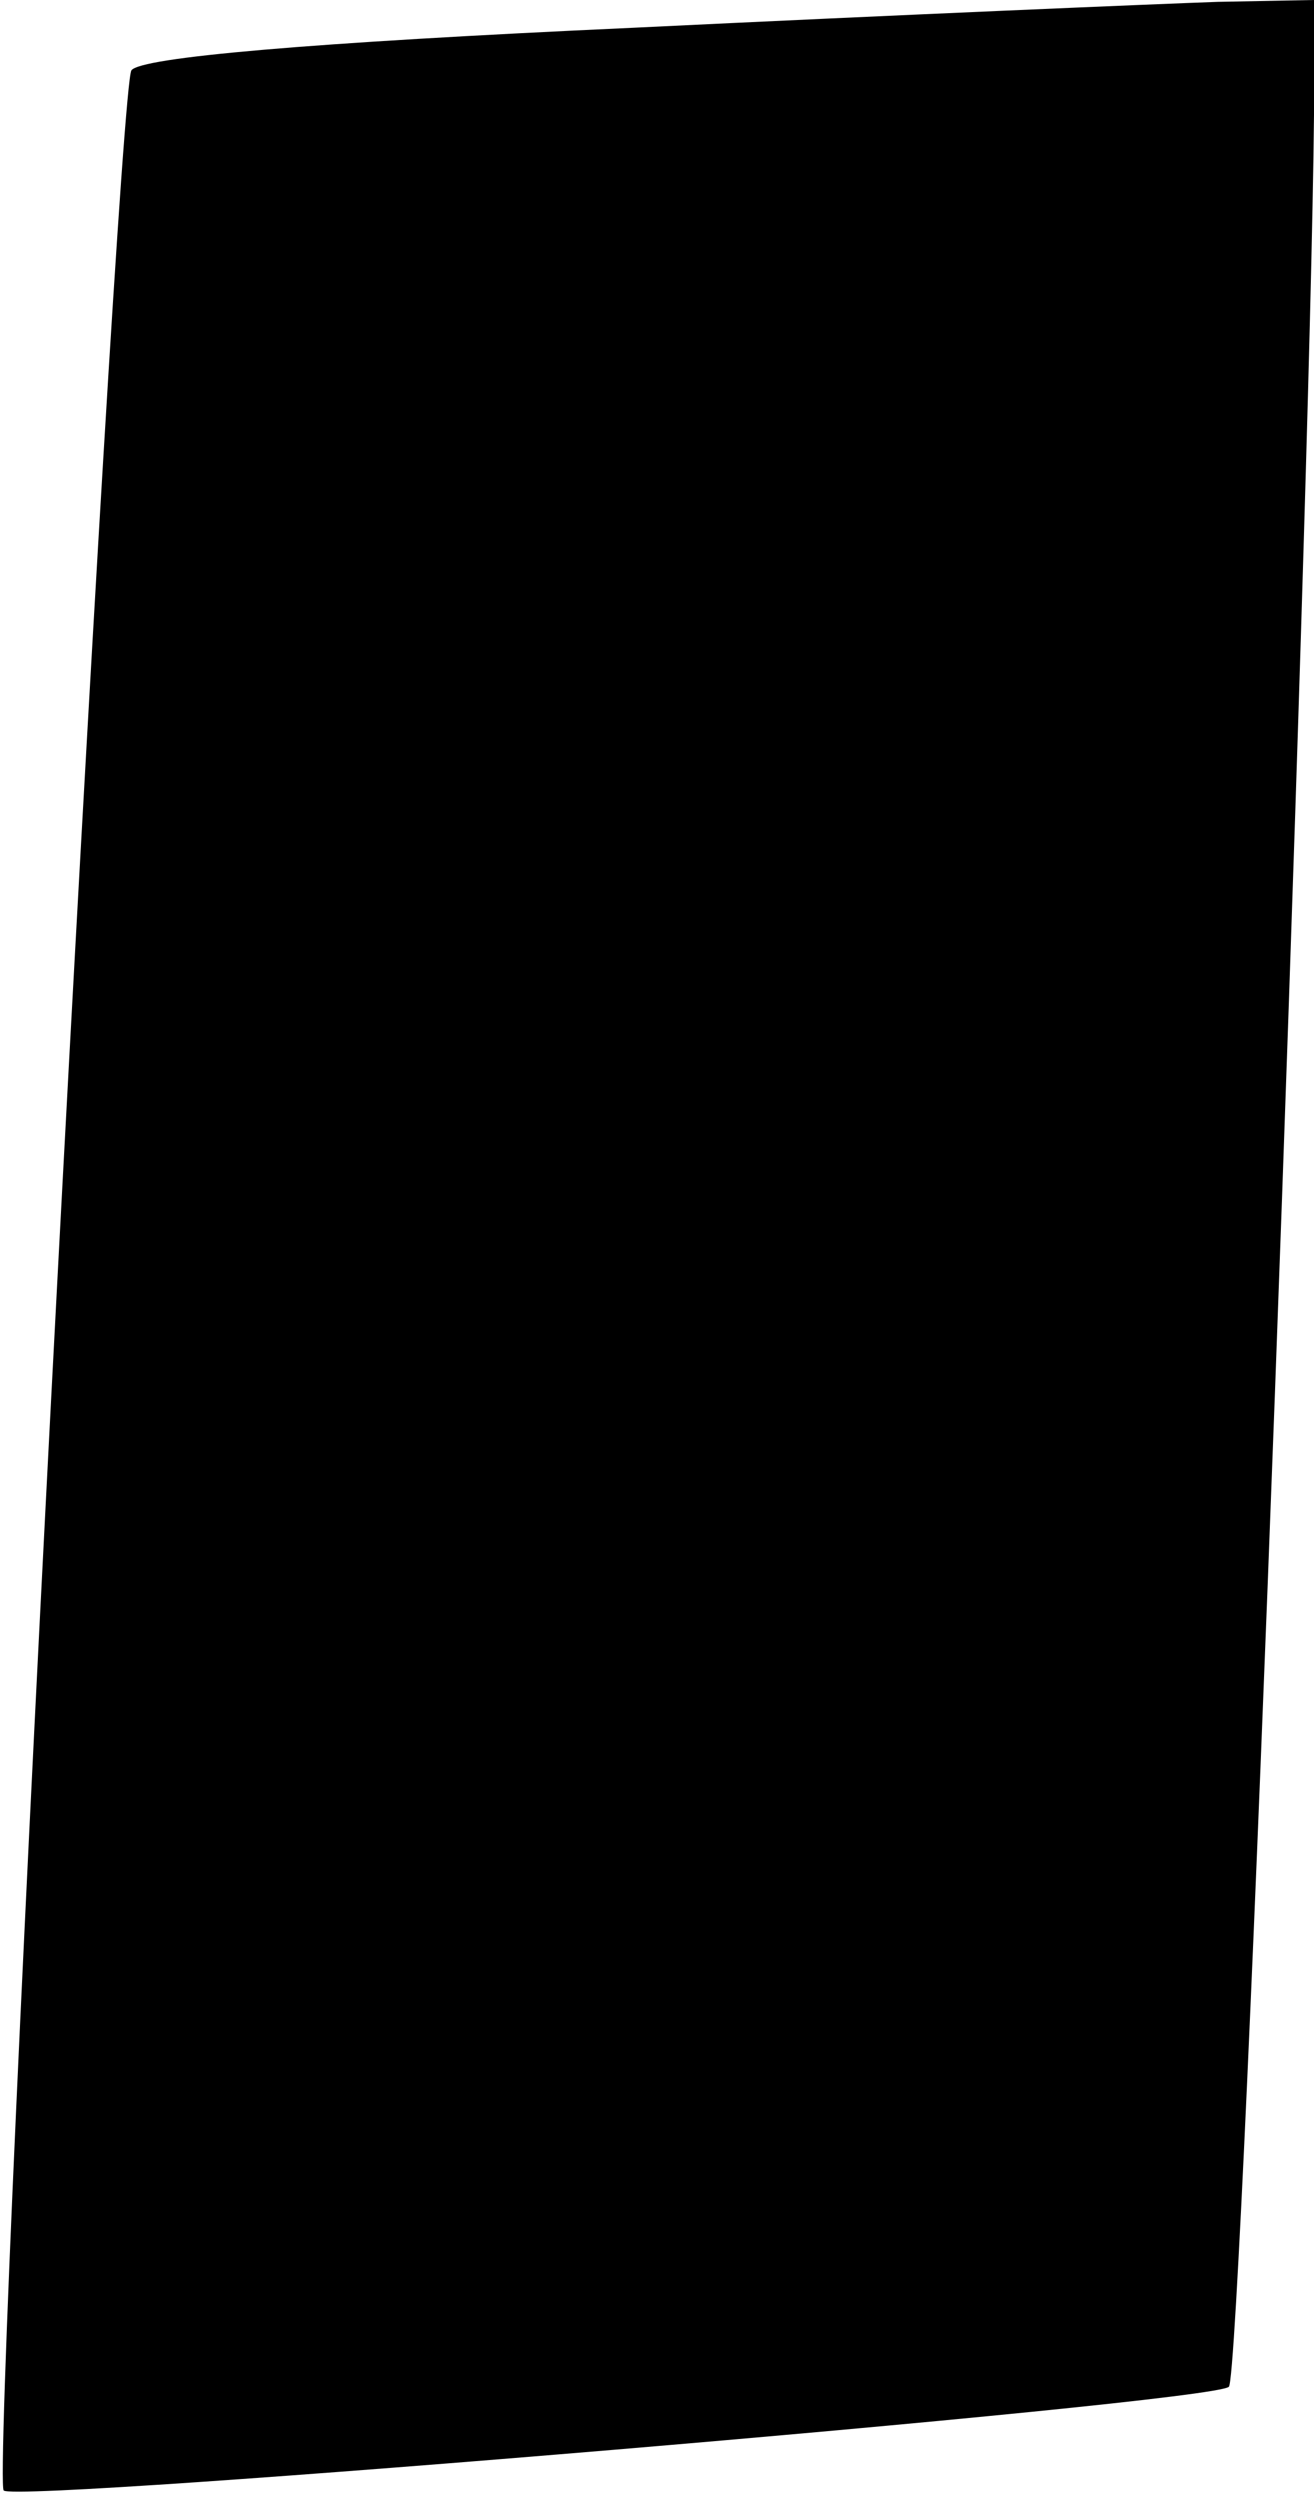 <?xml version="1.0" standalone="no"?>
<!DOCTYPE svg PUBLIC "-//W3C//DTD SVG 20010904//EN"
 "http://www.w3.org/TR/2001/REC-SVG-20010904/DTD/svg10.dtd">
<svg version="1.0" xmlns="http://www.w3.org/2000/svg"
 width="71pt" height="135pt" viewBox="0 0 71 135"
 preserveAspectRatio="xMidYMid meet">
<g transform="translate(0,135) scale(0.1,-0.1)"
fill="#000000" stroke="none">
<path fill="#000000" stroke="none" d="M342 1335 c-176 -8 -266 -16 -271 -23
-8 -13 -76 -1300 -69 -1307 7 -7 652 47 662 56 7 6 44 1015 46 1227 l0 62 -52
-1 c-29 -1 -172 -7 -316 -14z"/>
</g>
</svg>

